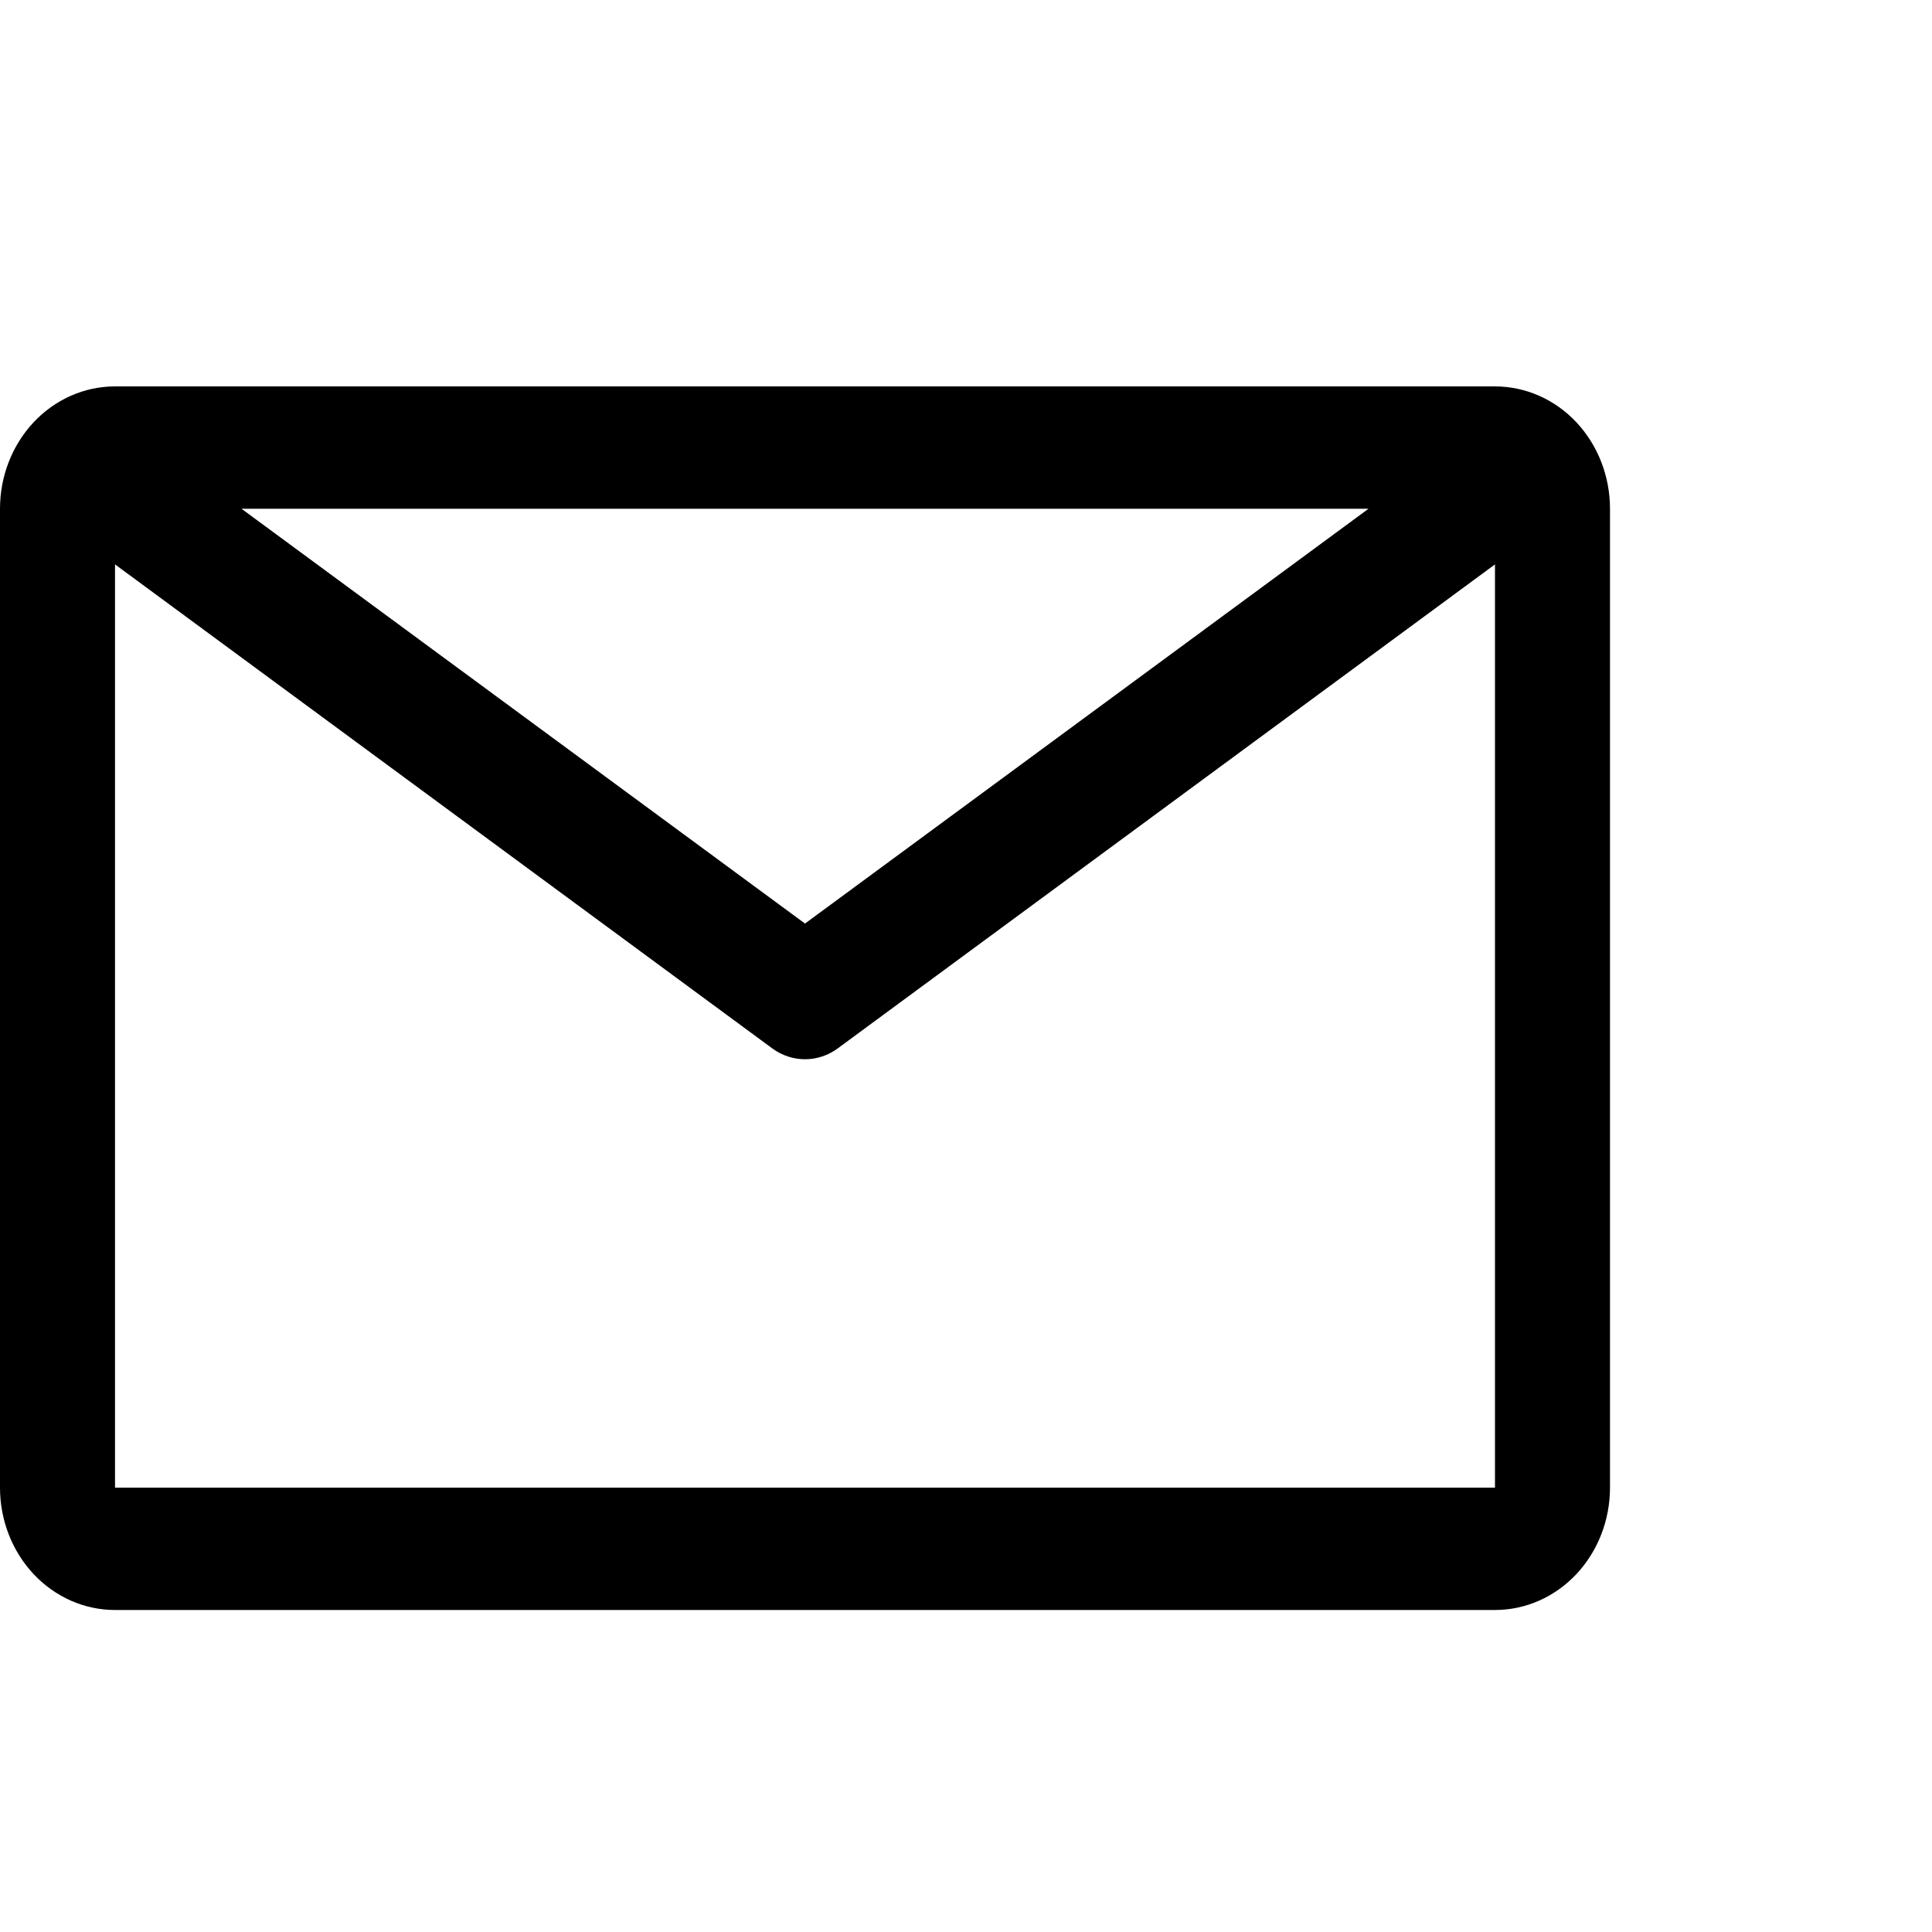 <svg width="30" height="30" viewBox="0 0 30 30" fill="none" xmlns="http://www.w3.org/2000/svg">
<path d="M23.214 6H1.786C1.312 6 0.858 6.2 0.523 6.556C0.188 6.913 0 7.396 0 7.9V23.1C0 23.604 0.188 24.087 0.523 24.444C0.858 24.8 1.312 25 1.786 25H23.214C23.688 25 24.142 24.8 24.477 24.444C24.812 24.087 25 23.604 25 23.1V7.9C25 7.396 24.812 6.913 24.477 6.556C24.142 6.2 23.688 6 23.214 6ZM21.25 7.9L12.5 14.341L3.75 7.9H21.25ZM1.786 23.1V8.764L11.991 16.279C12.14 16.389 12.318 16.448 12.5 16.448C12.682 16.448 12.86 16.389 13.009 16.279L23.214 8.764V23.1H1.786Z" fill="black"/>
</svg>
